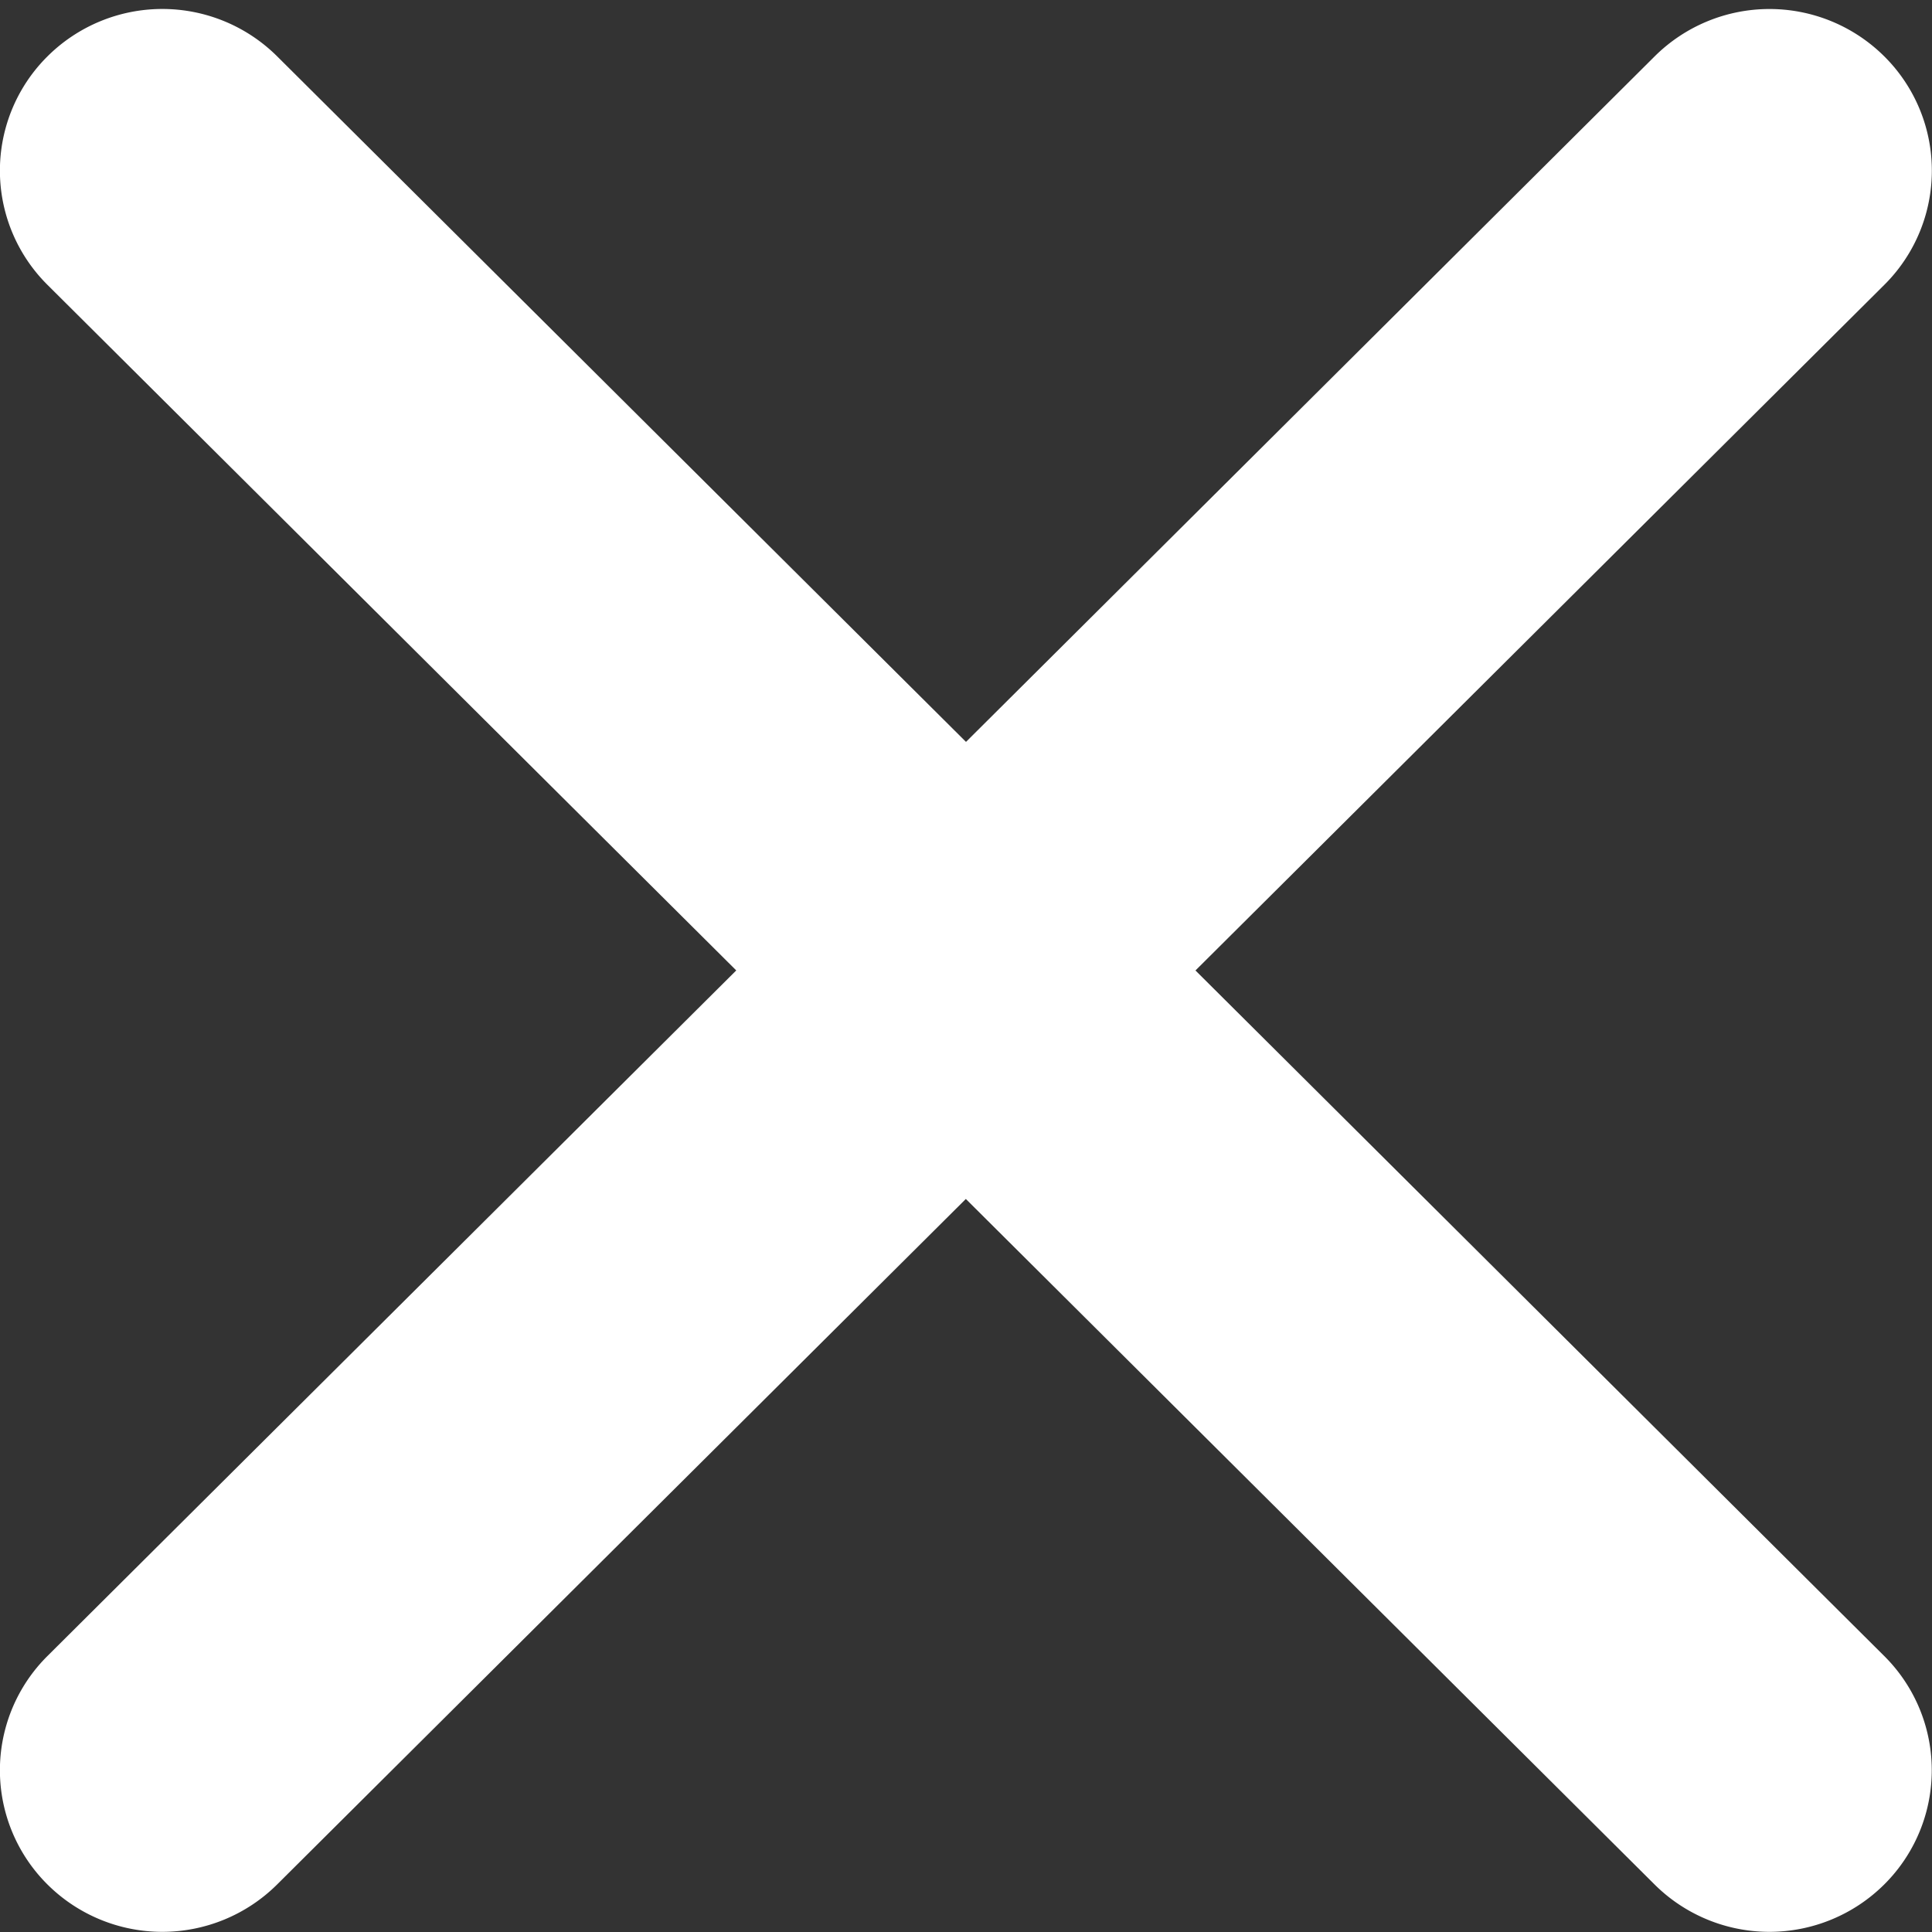 <svg xmlns="http://www.w3.org/2000/svg" width="24" height="24" viewBox="0 0 24 24">
    <rect x="0" y="0" width="24" height="24" fill="#333333" stroke="none"/>
    <path fill="#FFF" fill-rule="nonzero" d="M14.851 12.055l8.556-8.516a2 2 0 0 0 0-2.839 2.023 2.023 0 0 0-2.852 0L12 9.216 3.443.7A2.023 2.023 0 0 0 .59.7a2 2 0 0 0 0 2.839l8.556 8.516L.59 20.571a2 2 0 0 0 0 2.839 2.023 2.023 0 0 0 2.852 0l8.556-8.516 8.556 8.516a2.023 2.023 0 0 0 2.852 0 2 2 0 0 0 0-2.839l-8.556-8.516z"/>
</svg>
